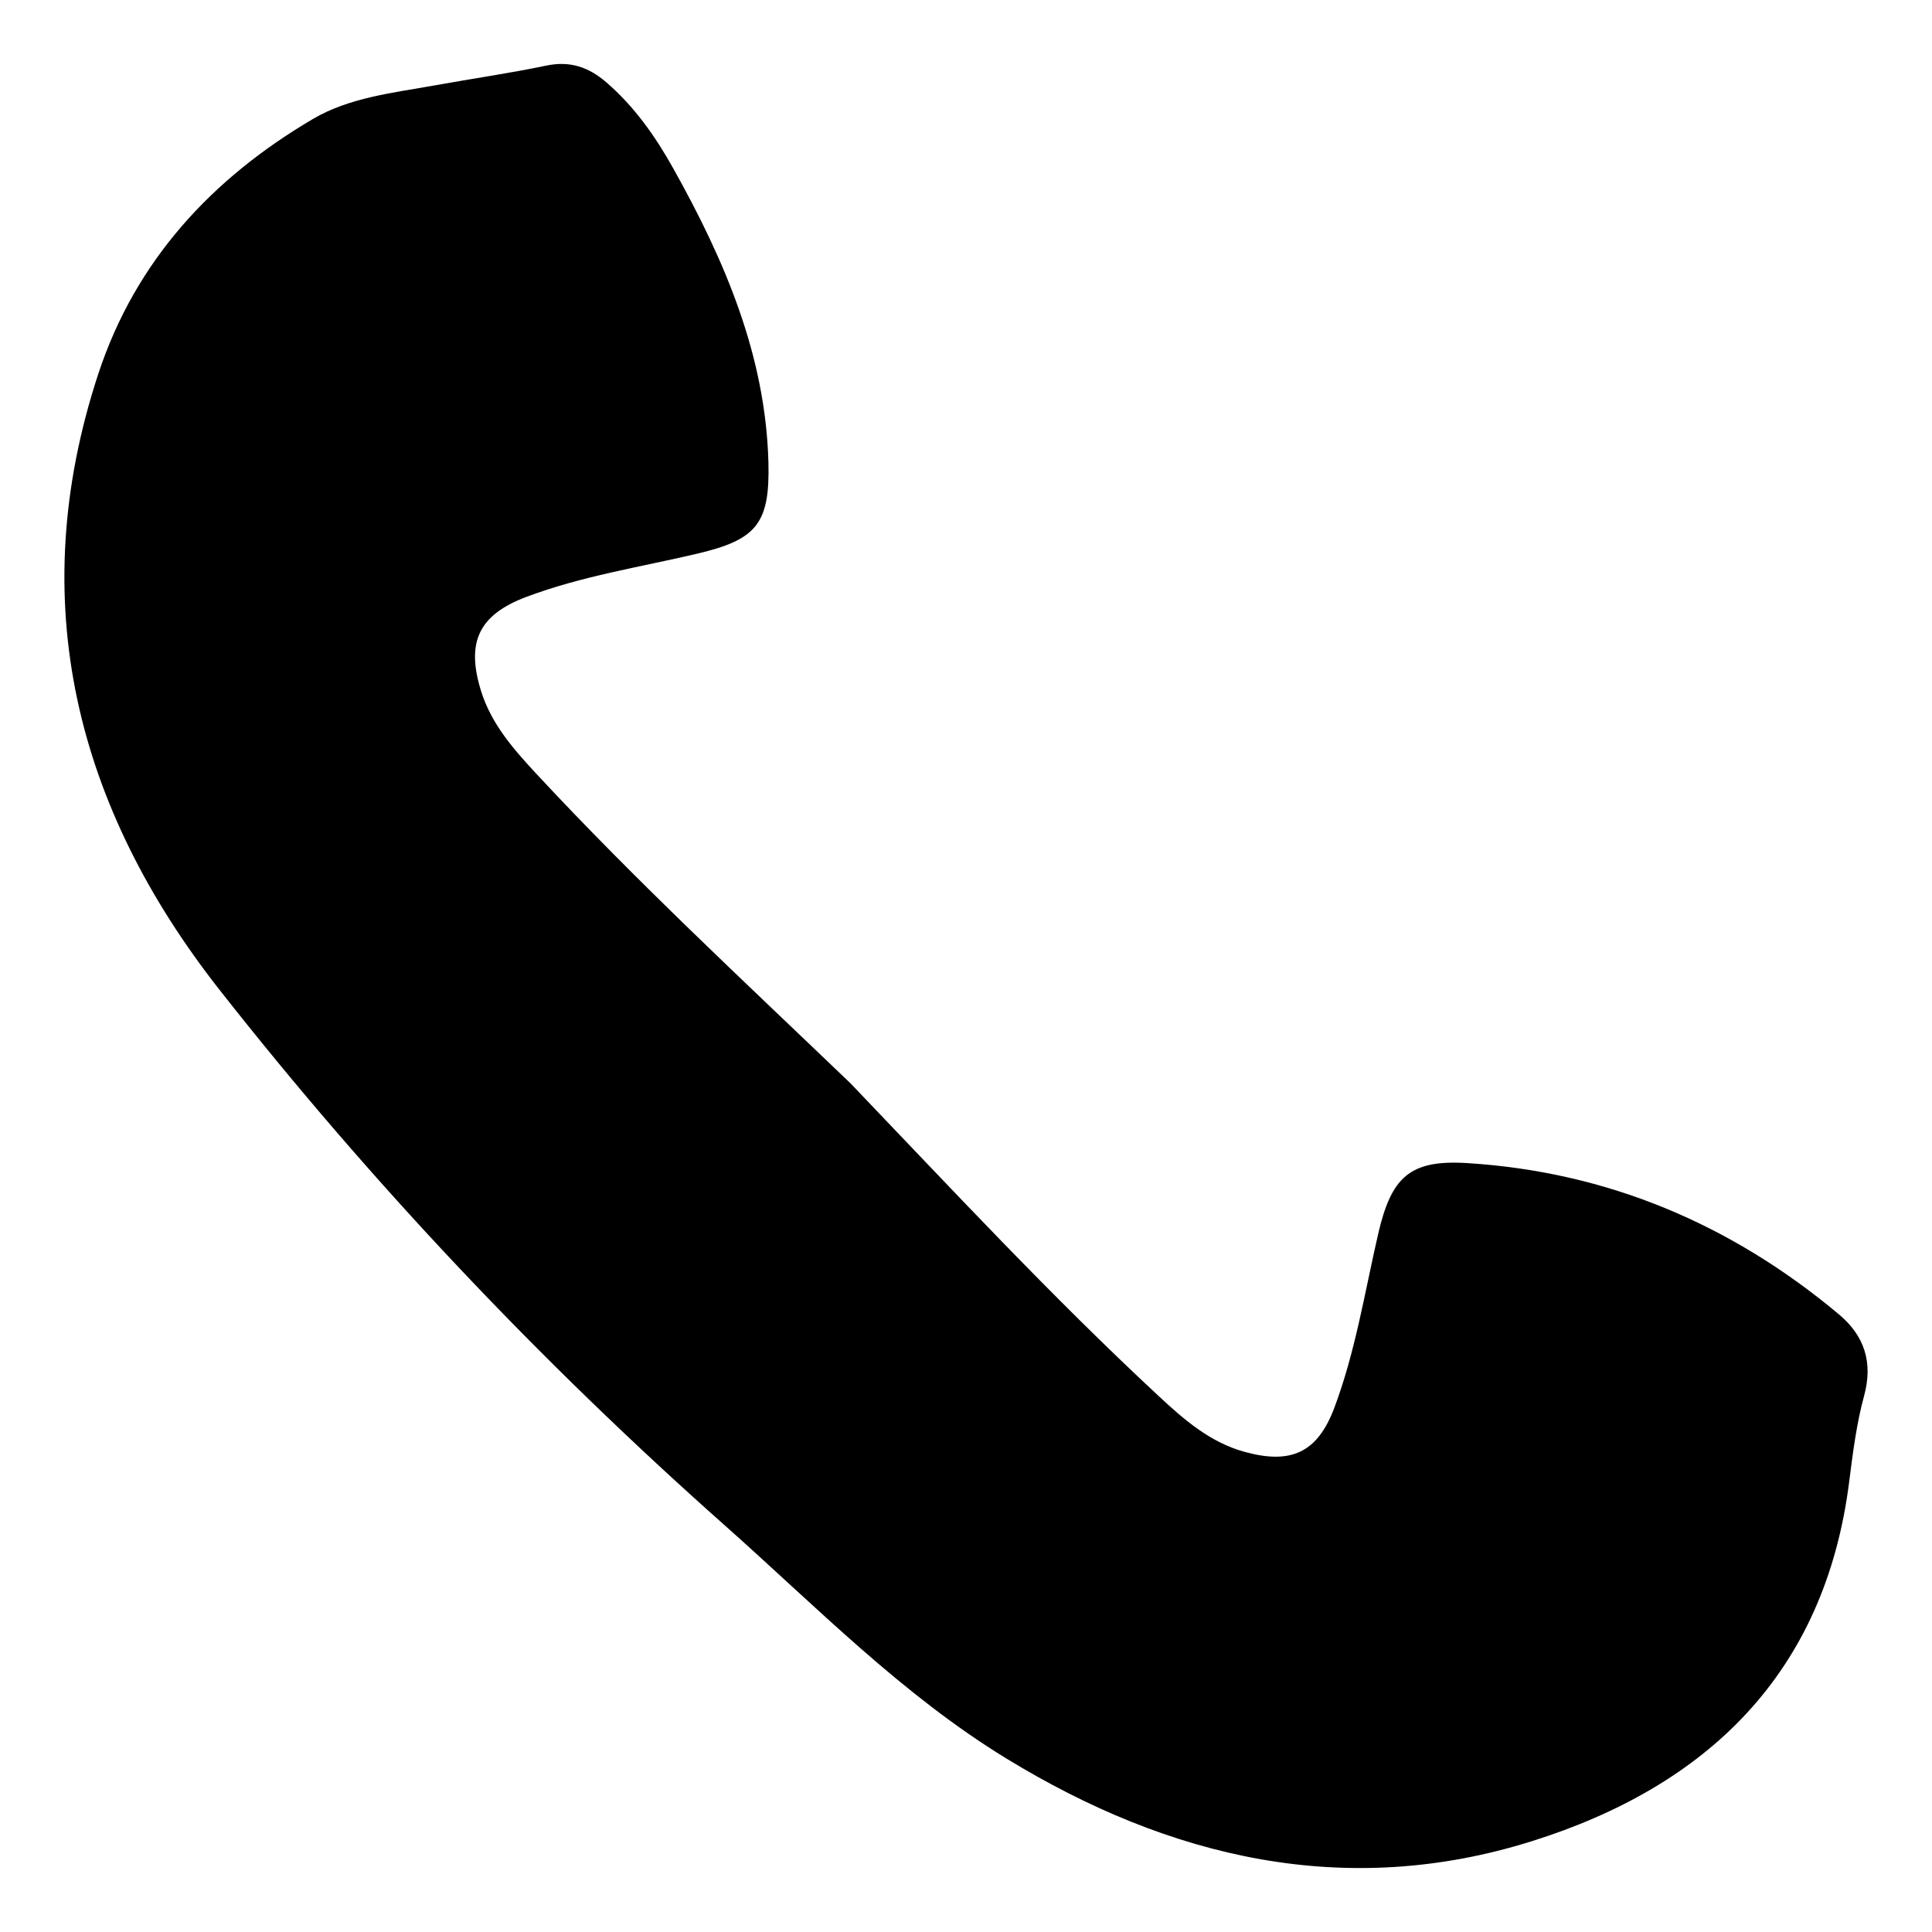 <?xml version="1.0" encoding="utf-8"?>
<!-- Generator: Adobe Illustrator 16.0.0, SVG Export Plug-In . SVG Version: 6.00 Build 0)  -->
<!DOCTYPE svg PUBLIC "-//W3C//DTD SVG 1.1//EN" "http://www.w3.org/Graphics/SVG/1.1/DTD/svg11.dtd">
<svg version="1.1" id="Layer_1" xmlns="http://www.w3.org/2000/svg" xmlns:xlink="http://www.w3.org/1999/xlink" x="0px" y="0px"
	 width="150px" height="150px" viewBox="0 0 150 150" enable-background="new 0 0 150 150" xml:space="preserve">
<g>
	<defs>
		<rect id="SVGID_1_" x="5" y="4.964" width="140" height="140.071"/>
	</defs>
	<clipPath id="SVGID_2_">
		<use xlink:href="#SVGID_1_"  overflow="visible"/>
	</clipPath>
	<path clip-path="url(#SVGID_2_)" fill-rule="evenodd" clip-rule="evenodd" d="M142.777,102.05
		c-8.36-7.003-17.98-11.073-28.877-11.748c-4.498-0.28-5.893,1.125-6.912,5.553c-1.034,4.5-1.756,9.081-3.382,13.423
		c-1.308,3.492-3.342,4.438-6.954,3.451c-2.697-0.736-4.731-2.512-6.696-4.343c-8.377-7.782-16.153-16.161-23.924-24.278
		c-8.324-7.98-16.643-15.695-24.372-24.011c-1.77-1.907-3.503-3.864-4.307-6.435c-1.184-3.793-0.196-5.926,3.526-7.324
		c4.263-1.602,8.768-2.3,13.179-3.333c4.647-1.088,5.73-2.291,5.602-7.119c-0.222-8.295-3.404-15.681-7.369-22.778
		c-1.393-2.497-3.032-4.838-5.233-6.731c-1.357-1.167-2.807-1.667-4.637-1.285c-2.875,0.601-5.792,1.017-8.686,1.54
		c-3.226,0.58-6.602,0.936-9.432,2.601C16.458,13.845,10.523,20.24,7.633,29.023c-5.814,17.668-1.702,33.682,9.408,47.824
		c11.788,15.006,24.909,28.878,39.213,41.567c7.095,6.298,13.762,13.158,21.908,18.133c12.659,7.731,26.31,10.946,40.774,6.402
		c13.577-4.264,22.738-12.993,24.63-27.875c0.286-2.25,0.568-4.522,1.162-6.701C145.443,105.756,144.733,103.689,142.777,102.05"/>
</g>
</svg>
